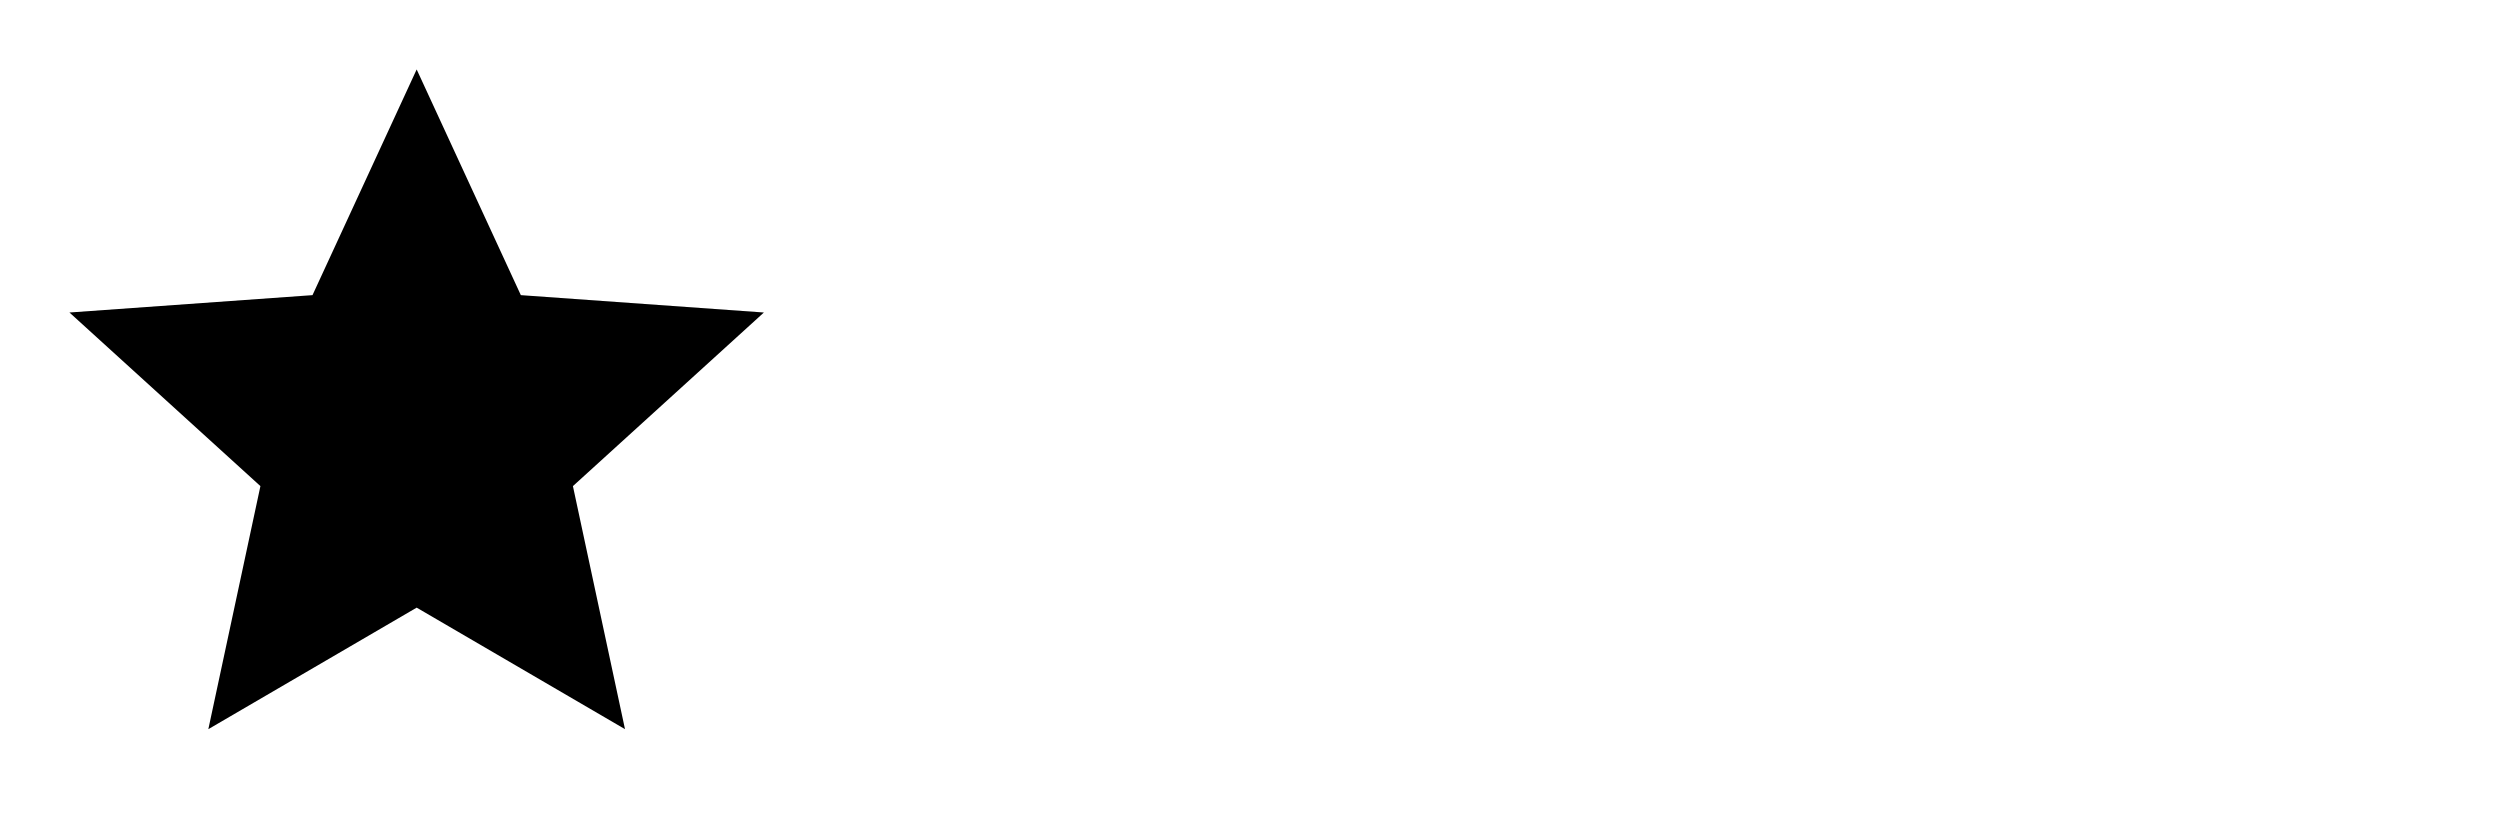 <?xml version="1.0"?>
<svg xmlns="http://www.w3.org/2000/svg" width="144" height="48">
  <path fill="#000" d="m24 4-6 13-14 1 11 10-3 14 12-7 12 7-3-14 11-10-14-1z"/>
  <!-- <path fill="#ddd" d="m72 4-6 13-14 1 11 10-3 14 12-7 12 7-3-14 11-10-14-1z"/>
  <path fill="#696" d="m120 4-6 13-14 1 11 10-3 14 12-7 12 7-3-14 11-10-14-1z"/> -->
</svg>
